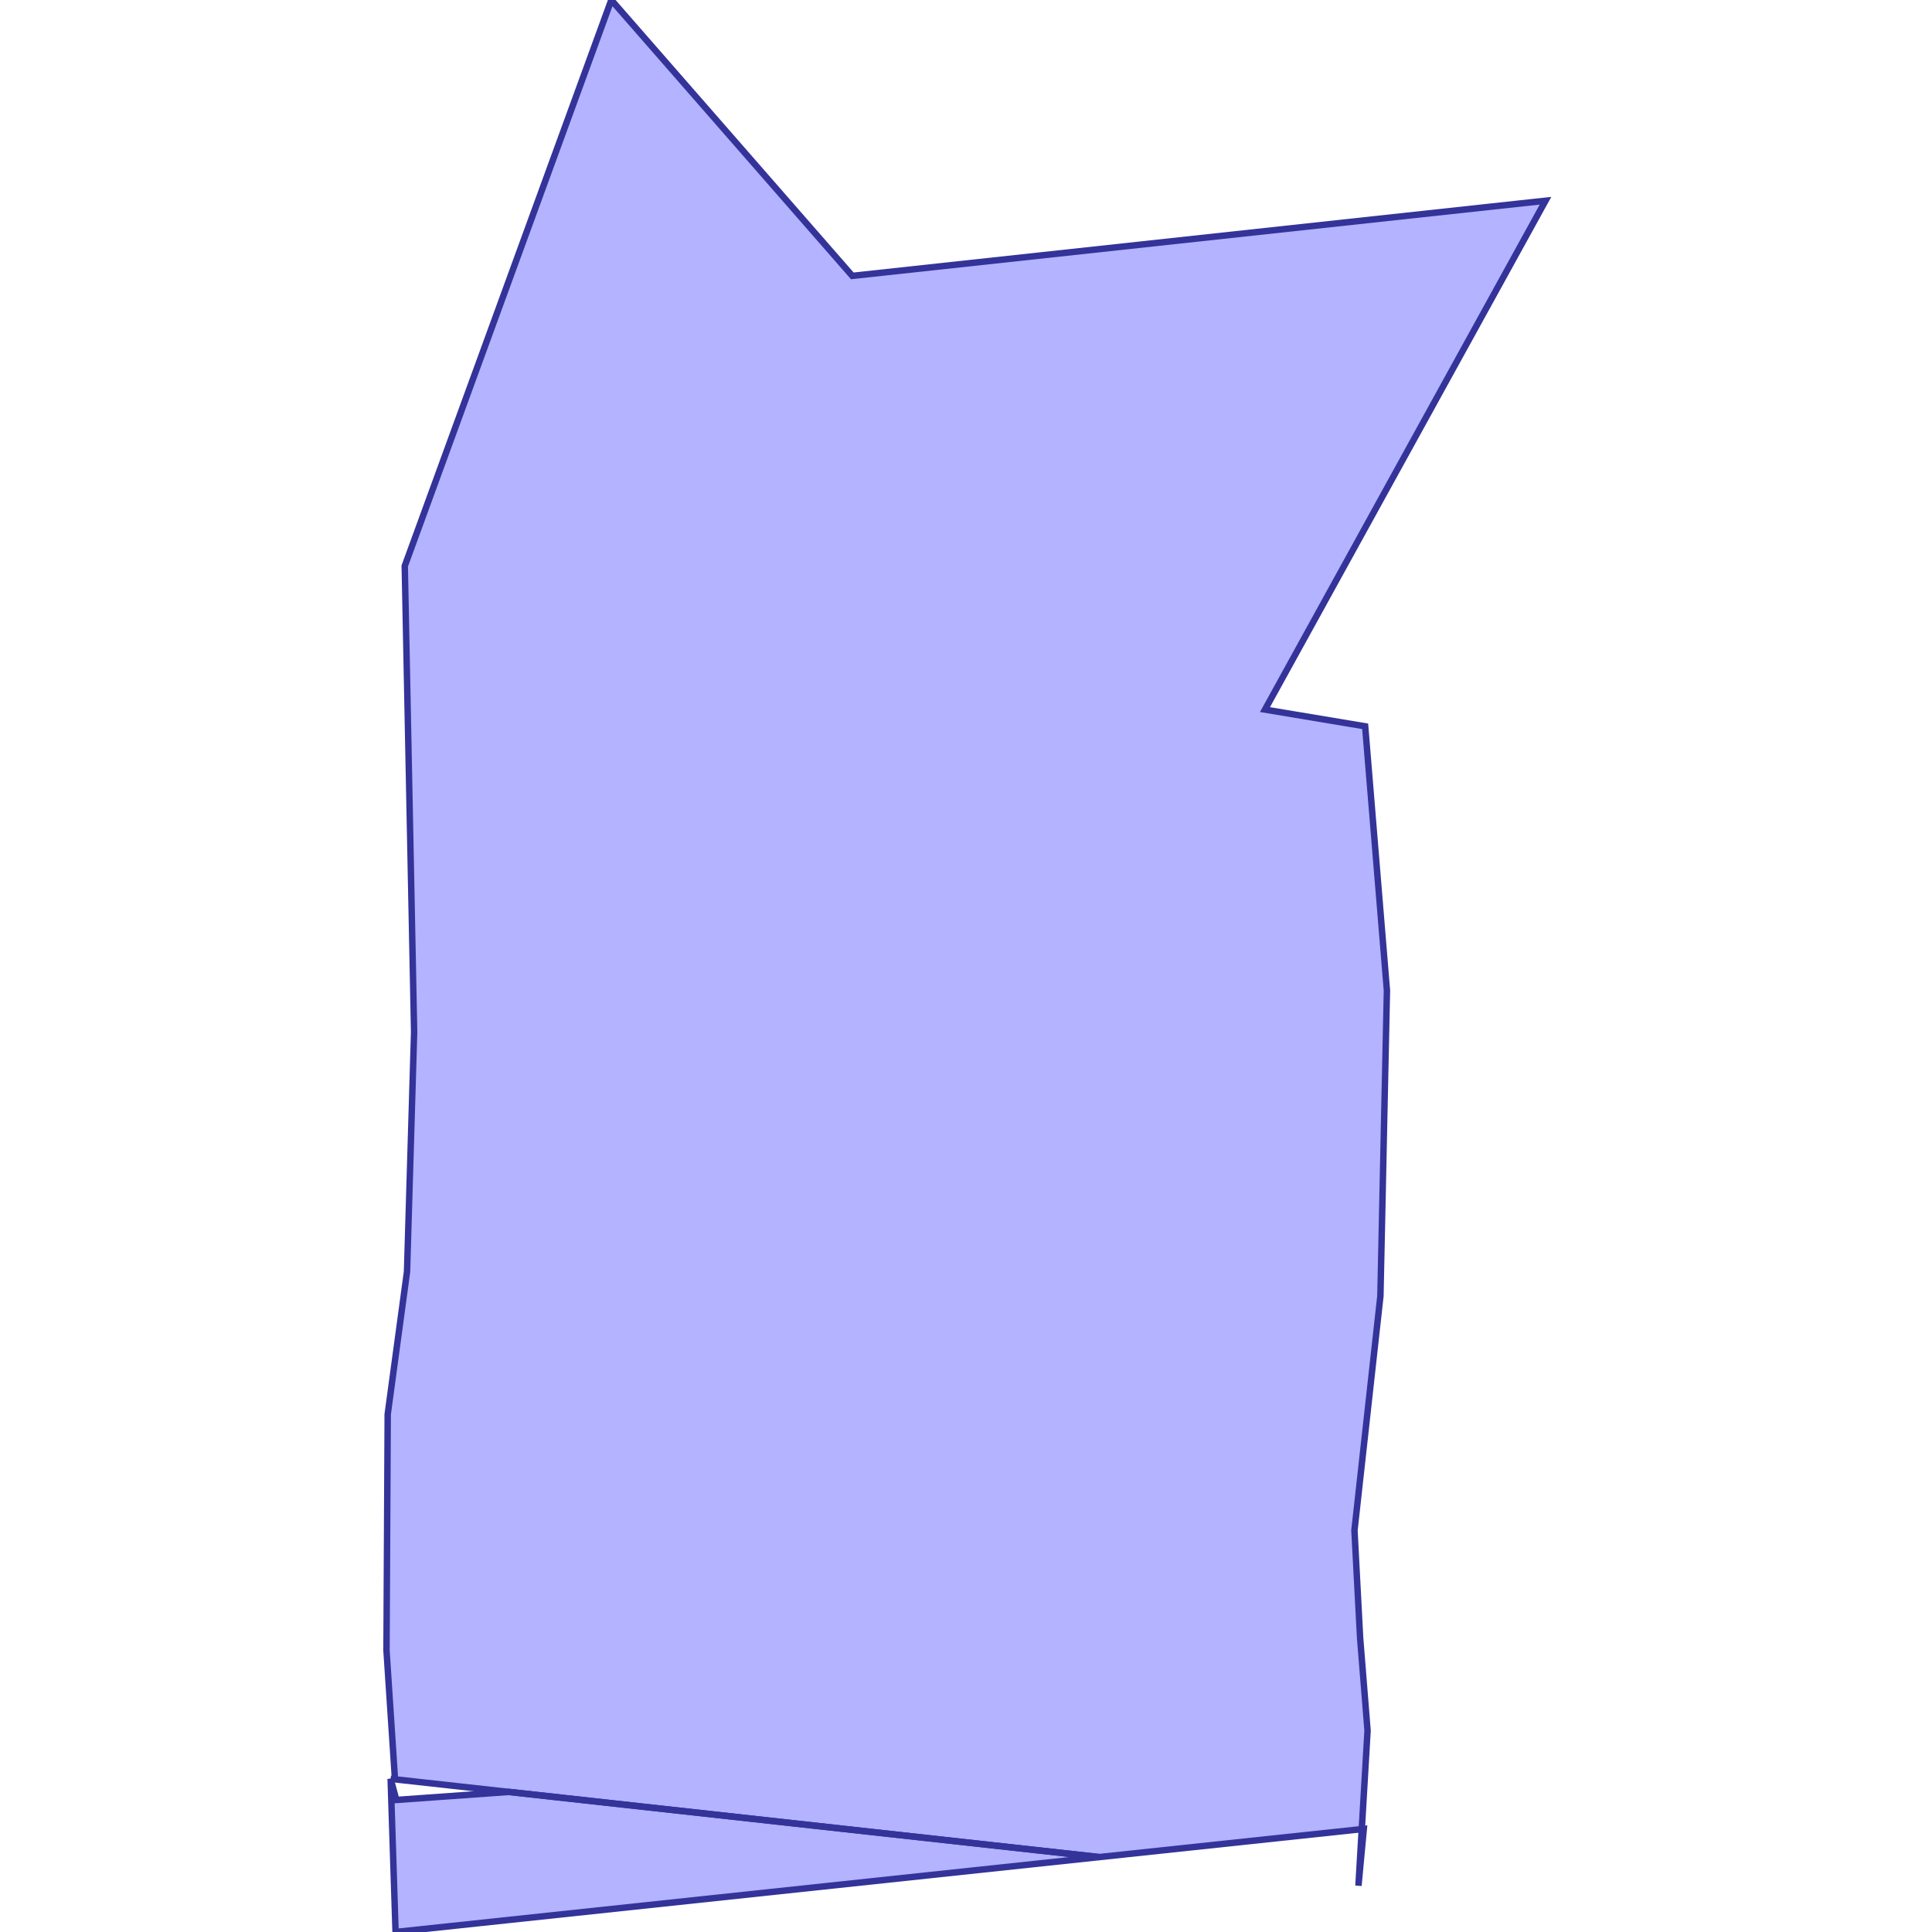 <?xml version="1.0" standalone="no"?>
<!DOCTYPE svg PUBLIC "-//W3C//DTD SVG 1.1//EN"
"http://www.w3.org/Graphics/SVG/1.1/DTD/svg11.dtd">
<svg viewBox="0 0 300 300" version="1.1"
xmlns="http://www.w3.org/2000/svg"
xmlns:xlink="http://www.w3.org/1999/xlink">
<g fill-rule="evenodd"><path d="M 79.024,278.248 L 170.679,288.368 L 69.484,299.142 L 61.423,300 L 60.658,276.22 L 61.542,279.496 L 79.024,278.248 z " style="fill-opacity:0.3;fill:rgb(0,0,255);stroke:rgb(51,51,153);stroke-width:1"/></g>
<g fill-rule="evenodd"><path d="M 79.024,278.248 L 60.658,276.22 L 61.332,276.295 L 60.014,256.278 L 60.202,219.6 L 63.201,197.467 L 64.304,160.25 L 62.849,87.886 L 94.926,-1.77636e-14 L 132.346,42.838 L 239.986,31.17 L 196.425,110.185 L 211.981,112.782 L 215.362,153.807 L 214.349,201.246 L 210.319,237.63 L 211.197,254.326 L 212.354,268.73 L 211.456,284.027 L 170.679,288.368 L 79.024,278.248 L 79.024,278.248 z " style="fill-opacity:0.3;fill:rgb(0,0,255);stroke:rgb(51,51,153);stroke-width:1"/></g>
<g fill-rule="evenodd"><path d="M 211.456,284.027 L 211.768,283.994 L 210.94,292.814 L 211.456,284.027 z " style="fill-opacity:0.3;fill:rgb(0,0,255);stroke:rgb(51,51,153);stroke-width:1"/></g>
</svg>
